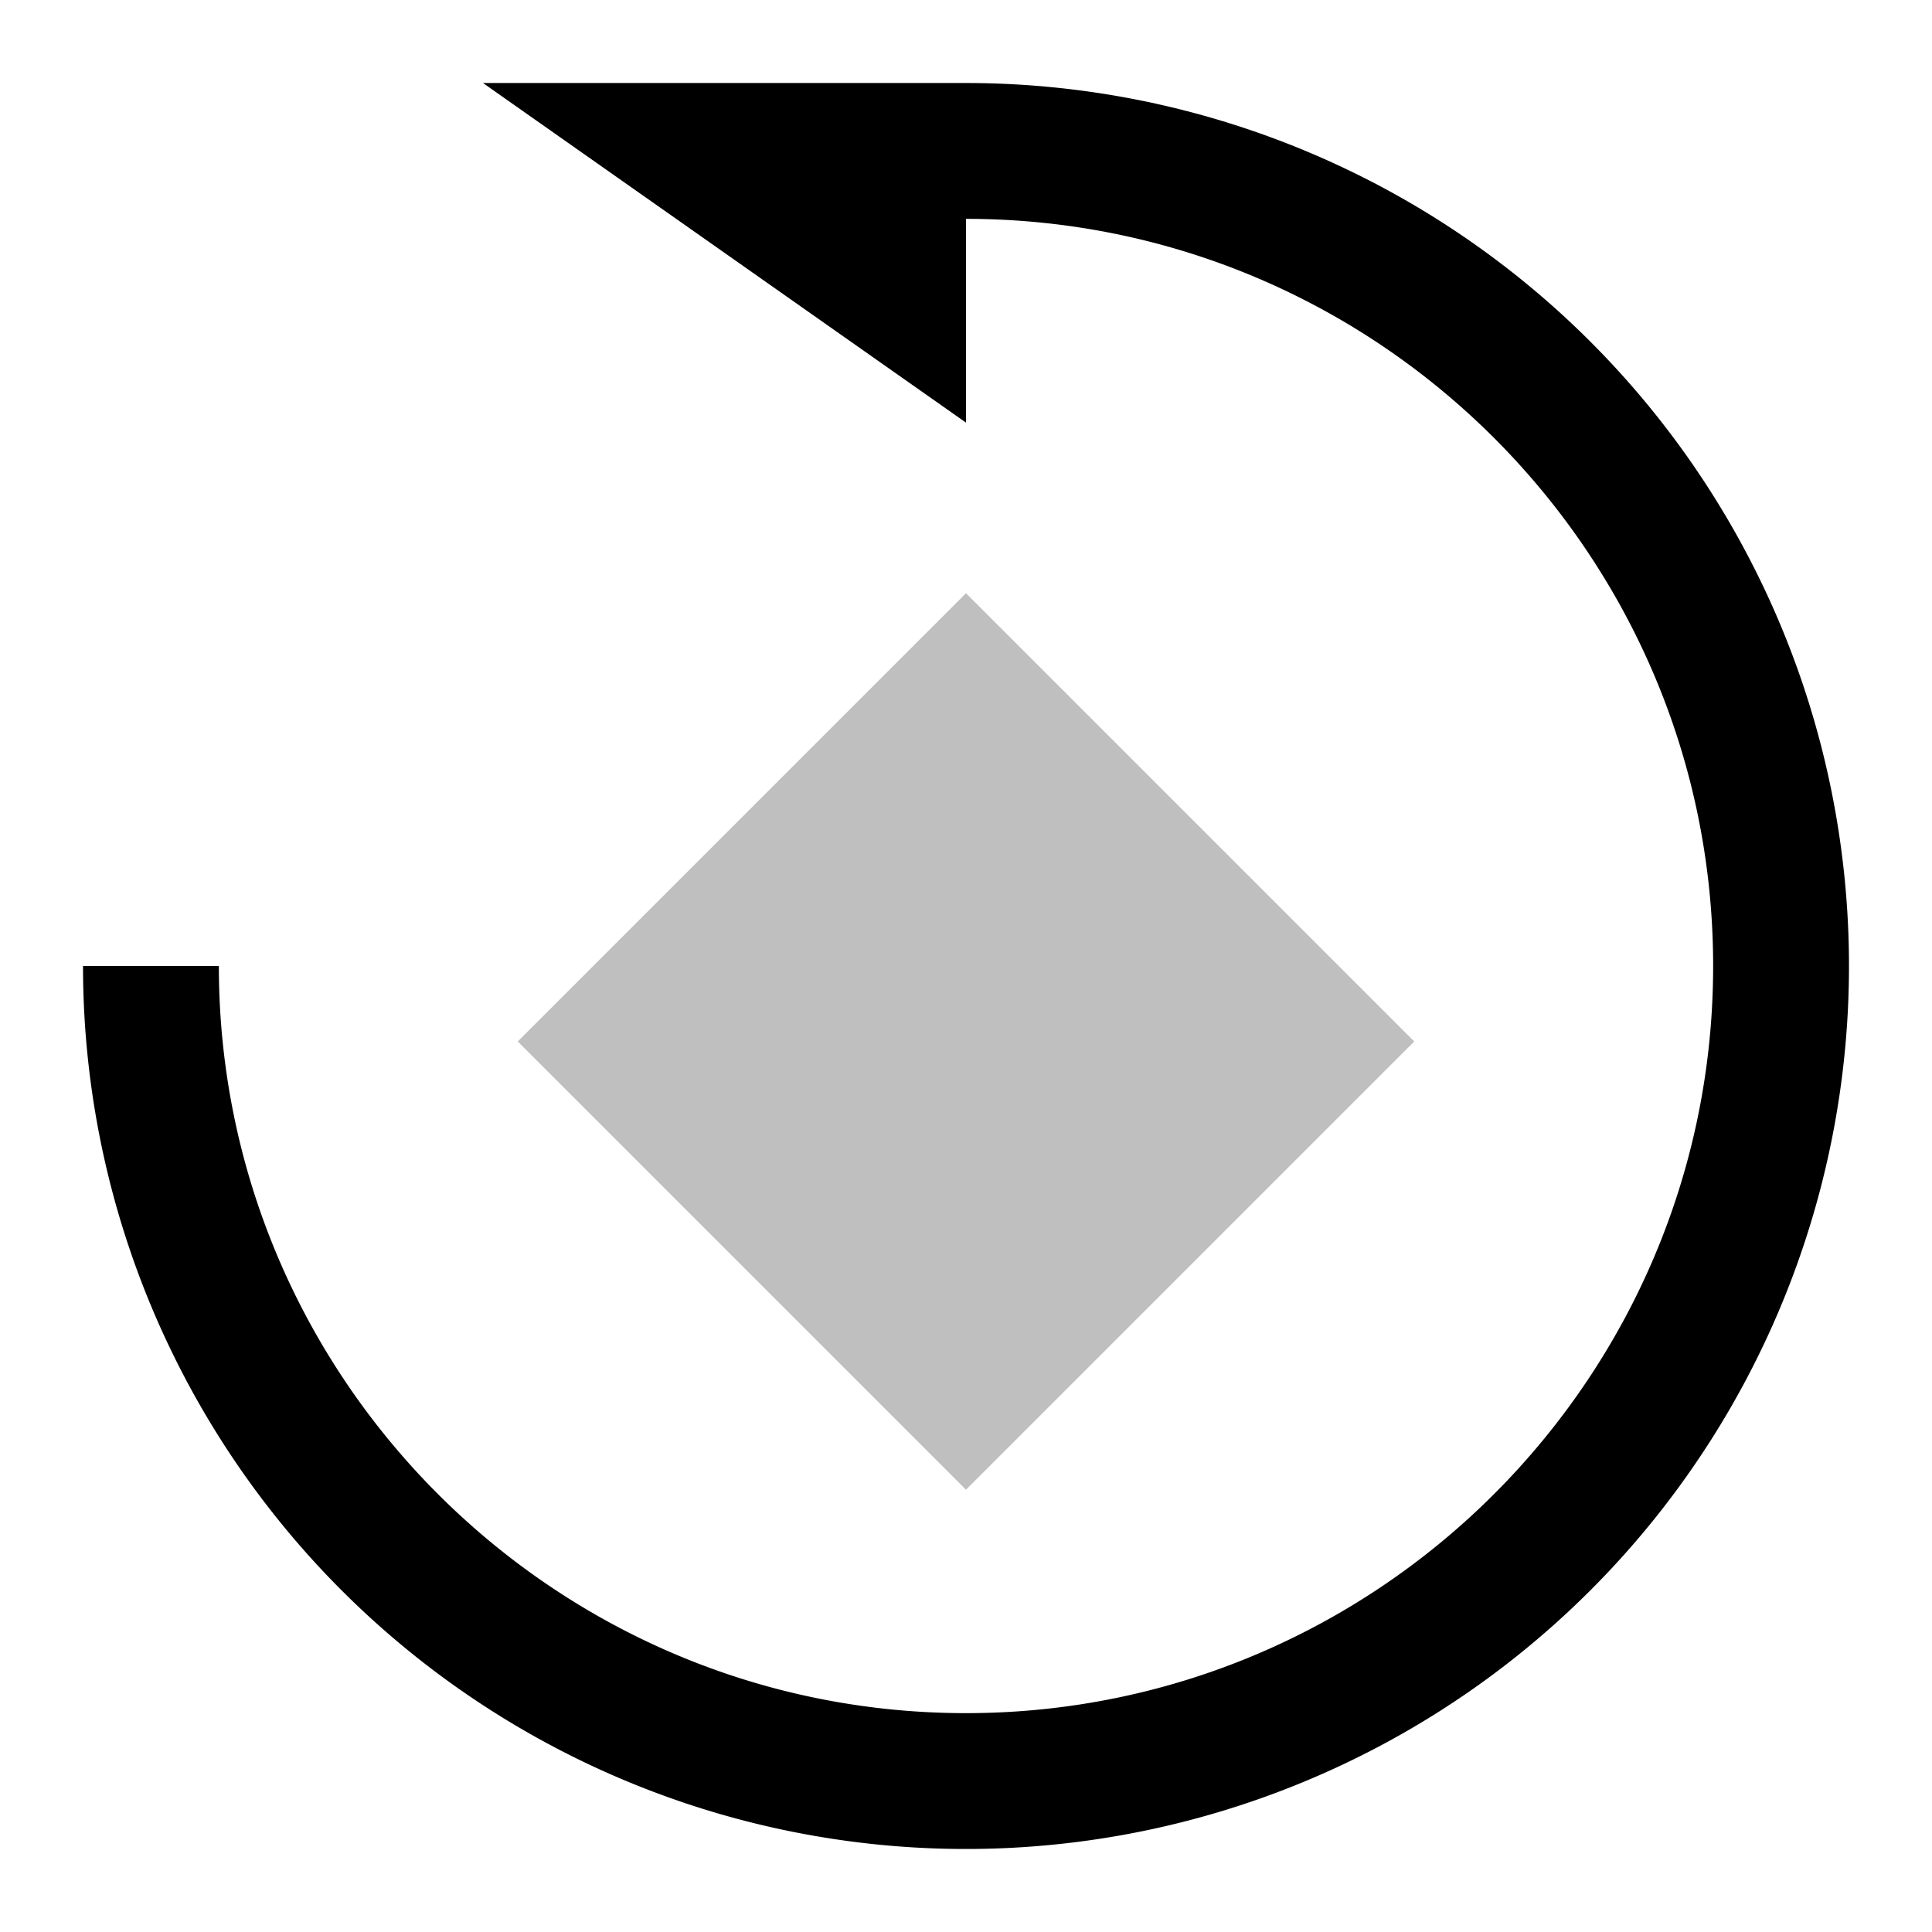<svg xmlns="http://www.w3.org/2000/svg" viewBox="0 0 512 512">
  <rect width="168" height="168" x="172" y="192" fill="currentColor" class="ci-secondary" opacity="0.25" transform="rotate(135 256 276)"/>
  <path fill="currentColor" d="M256,22H128l128,90V58c109.178,0,198,88.822,198,198S365.178,454,256,454,58,365.178,58,256H22A234,234,0,0,0,421.463,421.463,234,234,0,0,0,256,22Z" class="ci-primary"/>
</svg>
